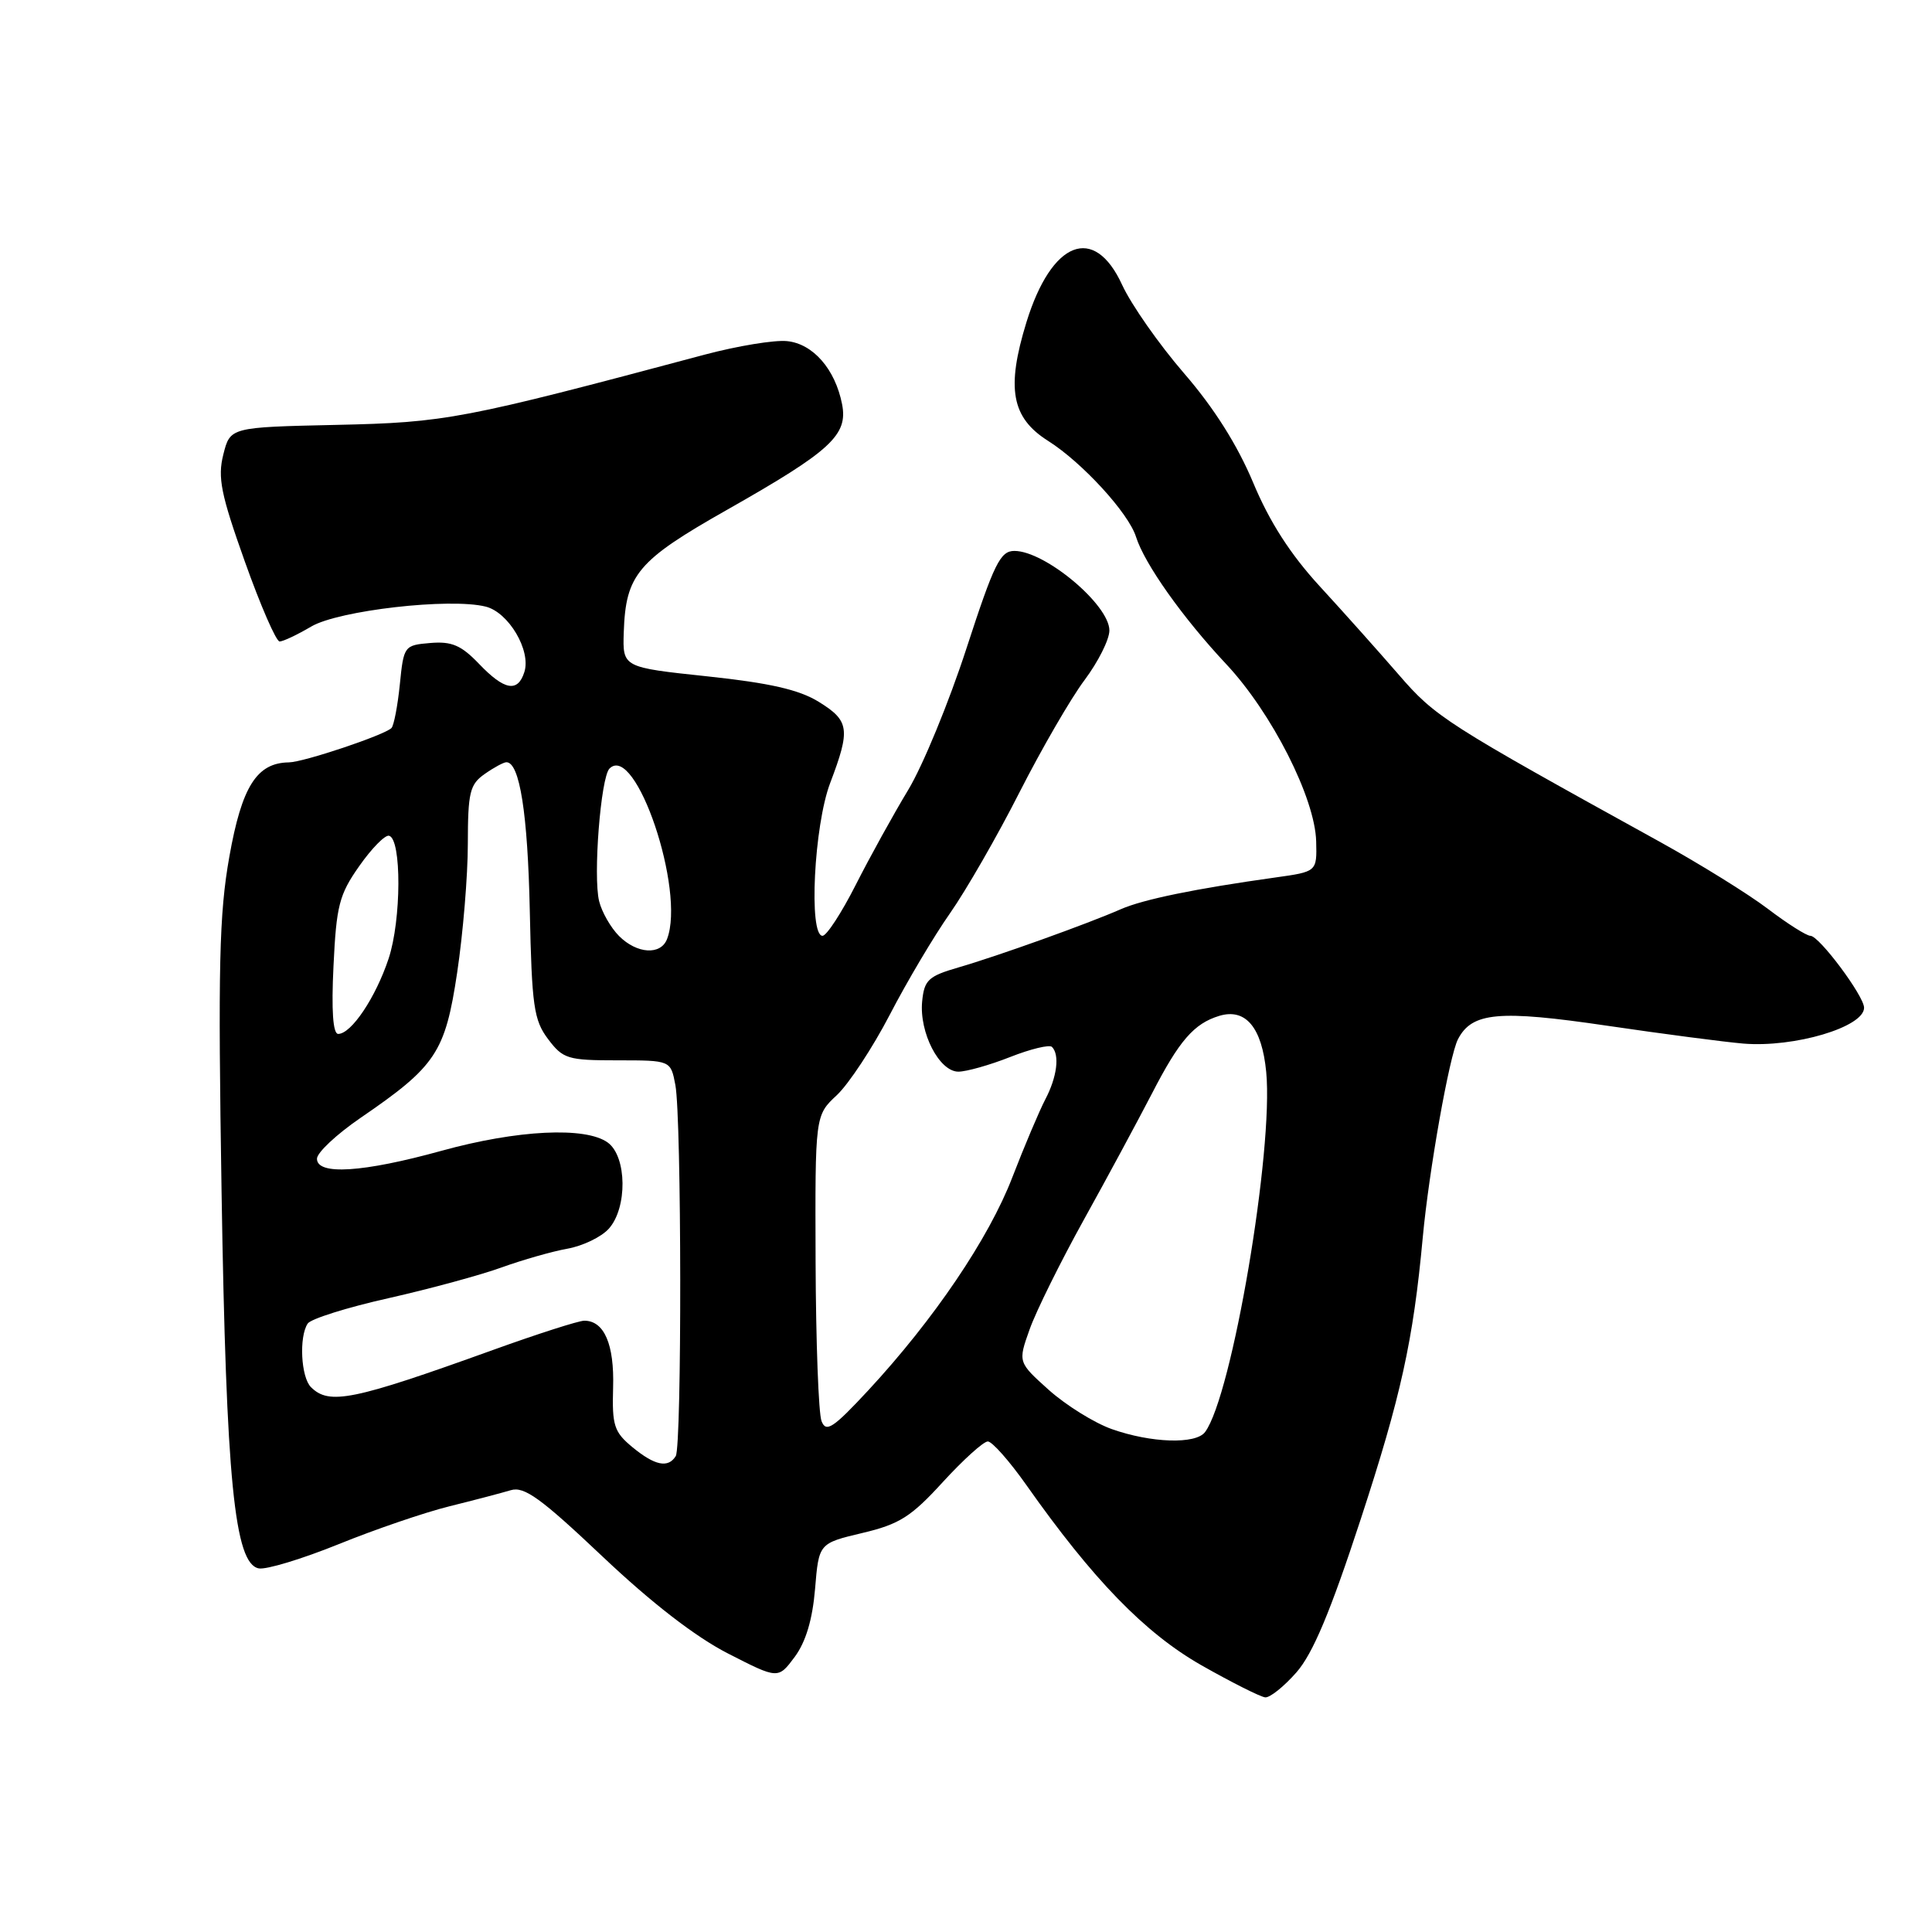 <?xml version="1.0" encoding="UTF-8" standalone="no"?>
<!DOCTYPE svg PUBLIC "-//W3C//DTD SVG 1.1//EN" "http://www.w3.org/Graphics/SVG/1.1/DTD/svg11.dtd" >
<svg xmlns="http://www.w3.org/2000/svg" xmlns:xlink="http://www.w3.org/1999/xlink" version="1.1" viewBox="0 0 256 256">
 <g >
 <path fill="currentColor"
d=" M 171.79 221.59 C 173.96 219.11 176.28 213.59 180.29 201.34 C 185.63 185.03 187.26 177.65 188.52 164.00 C 189.34 155.14 192.05 139.90 193.19 137.70 C 195.05 134.12 198.60 133.80 212.93 135.91 C 220.39 137.01 228.53 138.07 231.00 138.28 C 237.76 138.84 247.00 136.09 247.00 133.53 C 247.00 131.98 241.05 124.00 239.89 124.00 C 239.38 124.00 236.83 122.39 234.23 120.41 C 231.63 118.44 225.22 114.47 220.00 111.58 C 191.52 95.86 190.20 95.02 185.34 89.40 C 182.68 86.33 177.96 81.04 174.85 77.66 C 170.97 73.43 168.21 69.13 166.05 63.95 C 163.96 58.96 160.85 54.03 156.88 49.45 C 153.58 45.63 149.89 40.36 148.69 37.75 C 144.99 29.68 139.35 31.88 136.01 42.69 C 133.31 51.46 134.02 55.35 138.88 58.42 C 143.39 61.27 149.55 67.99 150.53 71.14 C 151.65 74.70 156.71 81.85 162.48 88.00 C 168.52 94.45 174.26 105.76 174.40 111.50 C 174.50 115.50 174.50 115.50 169.00 116.27 C 158.42 117.75 151.48 119.17 148.50 120.48 C 144.16 122.39 132.24 126.67 127.00 128.19 C 123.00 129.35 122.47 129.86 122.19 132.69 C 121.79 136.82 124.46 142.00 126.99 142.00 C 128.05 142.00 131.14 141.13 133.85 140.06 C 136.56 138.99 139.06 138.39 139.39 138.72 C 140.44 139.77 140.06 142.72 138.51 145.67 C 137.70 147.23 135.73 151.88 134.14 156.00 C 131.03 164.09 123.76 174.83 115.04 184.24 C 110.39 189.24 109.46 189.86 108.86 188.31 C 108.46 187.32 108.11 177.79 108.07 167.15 C 108.00 147.80 108.00 147.80 110.89 145.11 C 112.47 143.62 115.63 138.83 117.90 134.46 C 120.17 130.08 123.76 124.03 125.89 121.00 C 128.01 117.97 132.15 110.78 135.08 105.00 C 138.02 99.22 141.90 92.52 143.71 90.11 C 145.52 87.69 147.00 84.74 147.00 83.54 C 147.00 80.14 138.48 73.00 134.41 73.00 C 132.54 73.00 131.72 74.68 128.06 85.92 C 125.75 93.03 122.28 101.46 120.34 104.67 C 118.40 107.88 115.27 113.54 113.39 117.25 C 111.51 120.96 109.53 124.00 108.99 124.00 C 107.13 124.00 107.86 109.39 110.00 103.76 C 112.71 96.62 112.56 95.51 108.48 92.99 C 105.89 91.39 102.00 90.50 93.73 89.62 C 82.50 88.43 82.50 88.43 82.65 83.80 C 82.91 76.12 84.46 74.28 96.36 67.54 C 110.08 59.76 112.38 57.66 111.58 53.56 C 110.67 48.92 107.73 45.54 104.28 45.20 C 102.62 45.03 97.71 45.84 93.38 46.99 C 61.21 55.58 59.11 55.98 44.57 56.30 C 30.50 56.61 30.50 56.61 29.59 60.23 C 28.82 63.29 29.27 65.50 32.45 74.43 C 34.52 80.24 36.59 85.00 37.05 85.00 C 37.51 85.00 39.39 84.11 41.24 83.02 C 44.87 80.88 59.64 79.19 64.36 80.38 C 67.40 81.14 70.39 86.20 69.48 89.05 C 68.61 91.80 66.83 91.48 63.46 87.95 C 61.11 85.50 59.85 84.96 57.02 85.20 C 53.56 85.49 53.49 85.59 52.98 90.69 C 52.69 93.54 52.19 96.14 51.87 96.47 C 50.92 97.41 40.22 101.00 38.27 101.02 C 34.02 101.08 32.04 104.22 30.39 113.51 C 29.04 121.09 28.88 128.09 29.36 158.00 C 29.97 196.15 31.07 207.21 34.29 207.82 C 35.28 208.01 40.03 206.57 44.85 204.62 C 49.67 202.66 56.29 200.40 59.56 199.59 C 62.83 198.78 66.48 197.82 67.68 197.46 C 69.46 196.92 71.66 198.51 79.83 206.24 C 86.32 212.38 92.12 216.87 96.45 219.09 C 103.11 222.50 103.11 222.50 105.31 219.54 C 106.78 217.55 107.66 214.59 108.00 210.54 C 108.50 204.50 108.50 204.50 114.26 203.13 C 119.18 201.97 120.73 200.98 124.93 196.38 C 127.64 193.42 130.32 191.00 130.89 191.00 C 131.46 191.00 133.75 193.59 135.98 196.75 C 144.82 209.30 151.69 216.38 159.20 220.66 C 163.22 222.94 167.02 224.85 167.65 224.91 C 168.28 224.96 170.14 223.47 171.79 221.59 Z  M 83.79 191.75 C 81.37 189.75 81.09 188.88 81.24 183.85 C 81.41 178.13 80.06 175.00 77.42 175.00 C 76.68 175.00 71.22 176.75 65.29 178.89 C 46.76 185.57 43.61 186.21 41.20 183.80 C 39.88 182.48 39.60 177.15 40.77 175.38 C 41.17 174.76 46.00 173.24 51.50 172.01 C 57.00 170.77 63.75 168.93 66.50 167.93 C 69.25 166.94 73.16 165.82 75.18 165.46 C 77.21 165.10 79.68 163.91 80.66 162.82 C 83.15 160.07 83.08 153.26 80.54 151.40 C 77.61 149.26 68.54 149.71 58.49 152.49 C 48.10 155.36 42.00 155.75 42.00 153.54 C 42.00 152.73 44.59 150.31 47.75 148.14 C 57.78 141.28 58.99 139.47 60.58 128.85 C 61.35 123.71 61.99 116.04 61.99 111.81 C 62.00 104.99 62.25 103.94 64.22 102.56 C 65.44 101.70 66.74 101.00 67.10 101.00 C 68.86 101.00 69.93 107.80 70.20 120.68 C 70.47 133.30 70.73 135.17 72.62 137.68 C 74.60 140.31 75.22 140.50 81.81 140.50 C 88.87 140.50 88.87 140.50 89.49 143.77 C 90.32 148.20 90.36 191.61 89.54 192.94 C 88.53 194.57 86.76 194.20 83.79 191.75 Z  M 147.31 189.36 C 145.00 188.54 141.26 186.21 138.99 184.19 C 134.88 180.50 134.88 180.50 136.43 176.15 C 137.28 173.75 140.51 167.23 143.60 161.65 C 146.70 156.07 150.76 148.52 152.65 144.88 C 156.26 137.87 158.21 135.63 161.55 134.61 C 165.05 133.55 167.21 136.13 167.78 142.04 C 168.77 152.41 163.25 184.95 159.68 189.75 C 158.46 191.40 152.54 191.21 147.31 189.36 Z  M 44.19 128.00 C 44.57 120.00 44.94 118.54 47.61 114.75 C 49.25 112.41 51.02 110.61 51.55 110.74 C 53.23 111.16 53.19 121.91 51.49 127.03 C 49.78 132.18 46.55 137.00 44.81 137.00 C 44.12 137.00 43.90 133.89 44.19 128.00 Z  M 82.03 124.03 C 80.94 122.94 79.75 120.87 79.39 119.42 C 78.57 116.16 79.60 103.00 80.76 101.84 C 84.22 98.38 90.85 118.01 88.39 124.42 C 87.56 126.60 84.40 126.40 82.03 124.03 Z "/>
</g>
</svg>